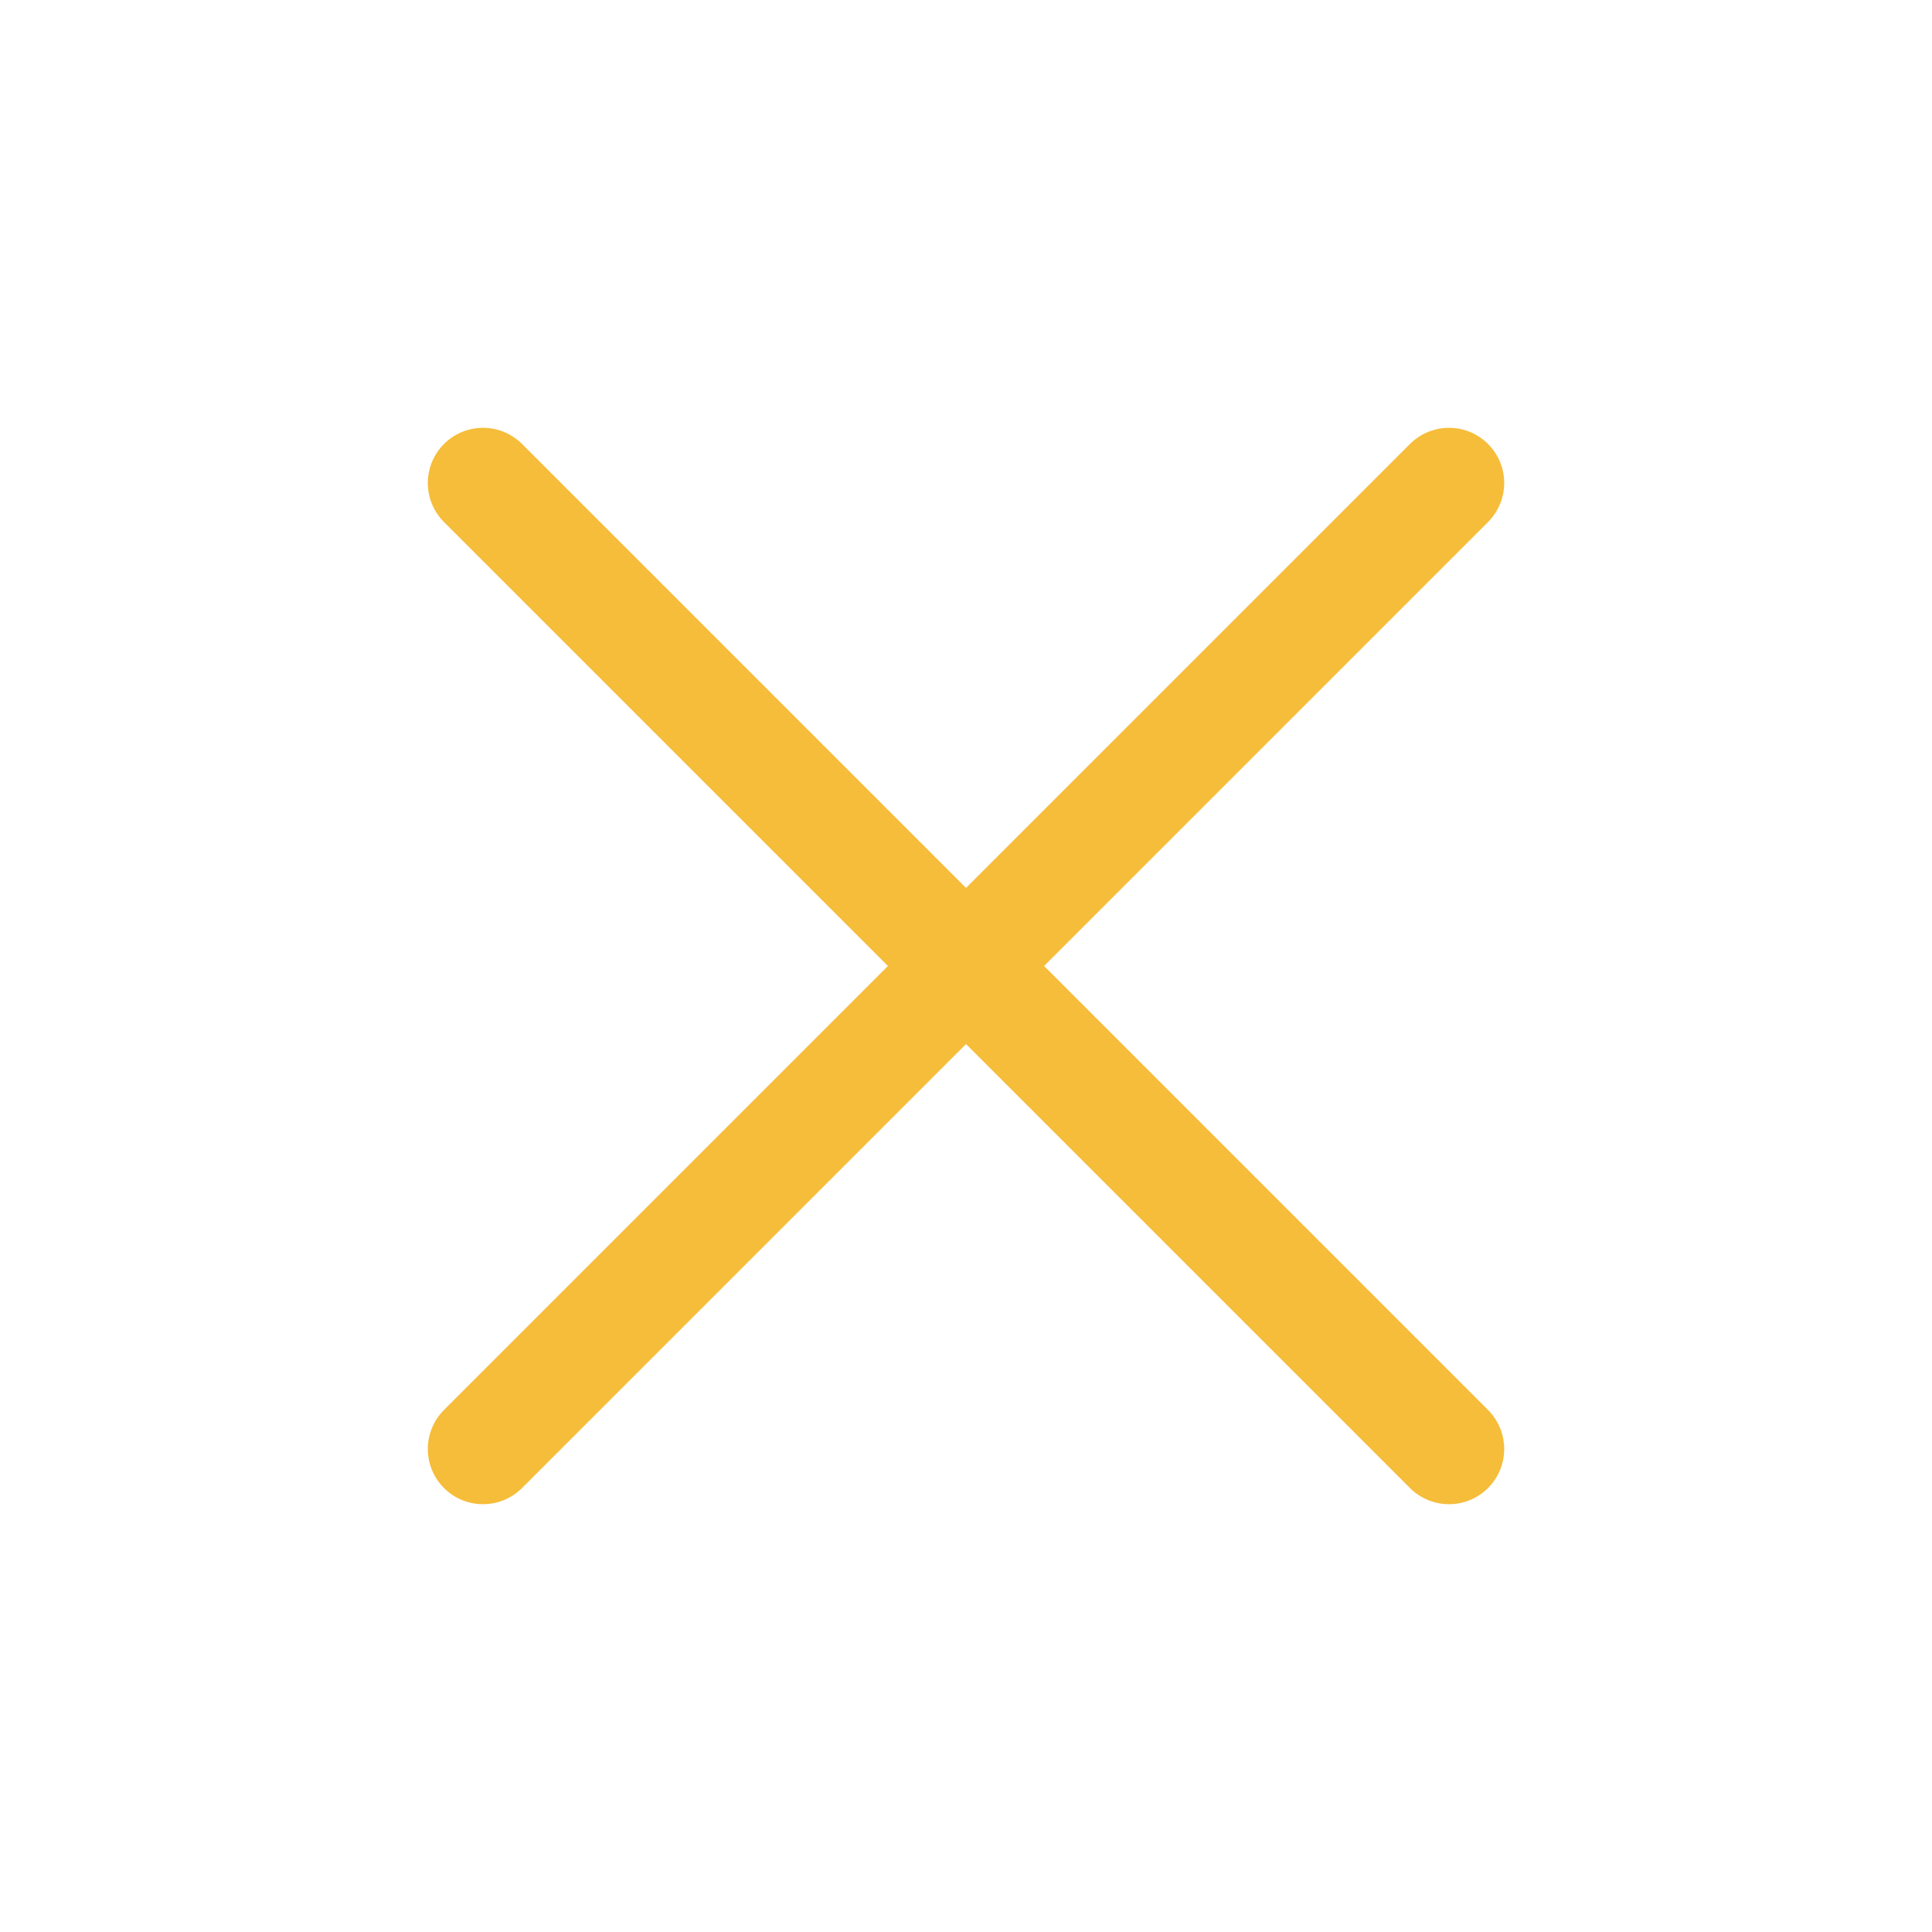 <svg width="35" height="35" viewBox="0 0 35 35" fill="none" xmlns="http://www.w3.org/2000/svg">
<path d="M26.25 8.75L8.75 26.25" stroke="#F6BD3A" stroke-width="2" stroke-linecap="round" stroke-linejoin="round"/>
<path d="M8.75 8.75L26.25 26.25" stroke="#F6BD3A" stroke-width="2" stroke-linecap="round" stroke-linejoin="round"/>
</svg>
